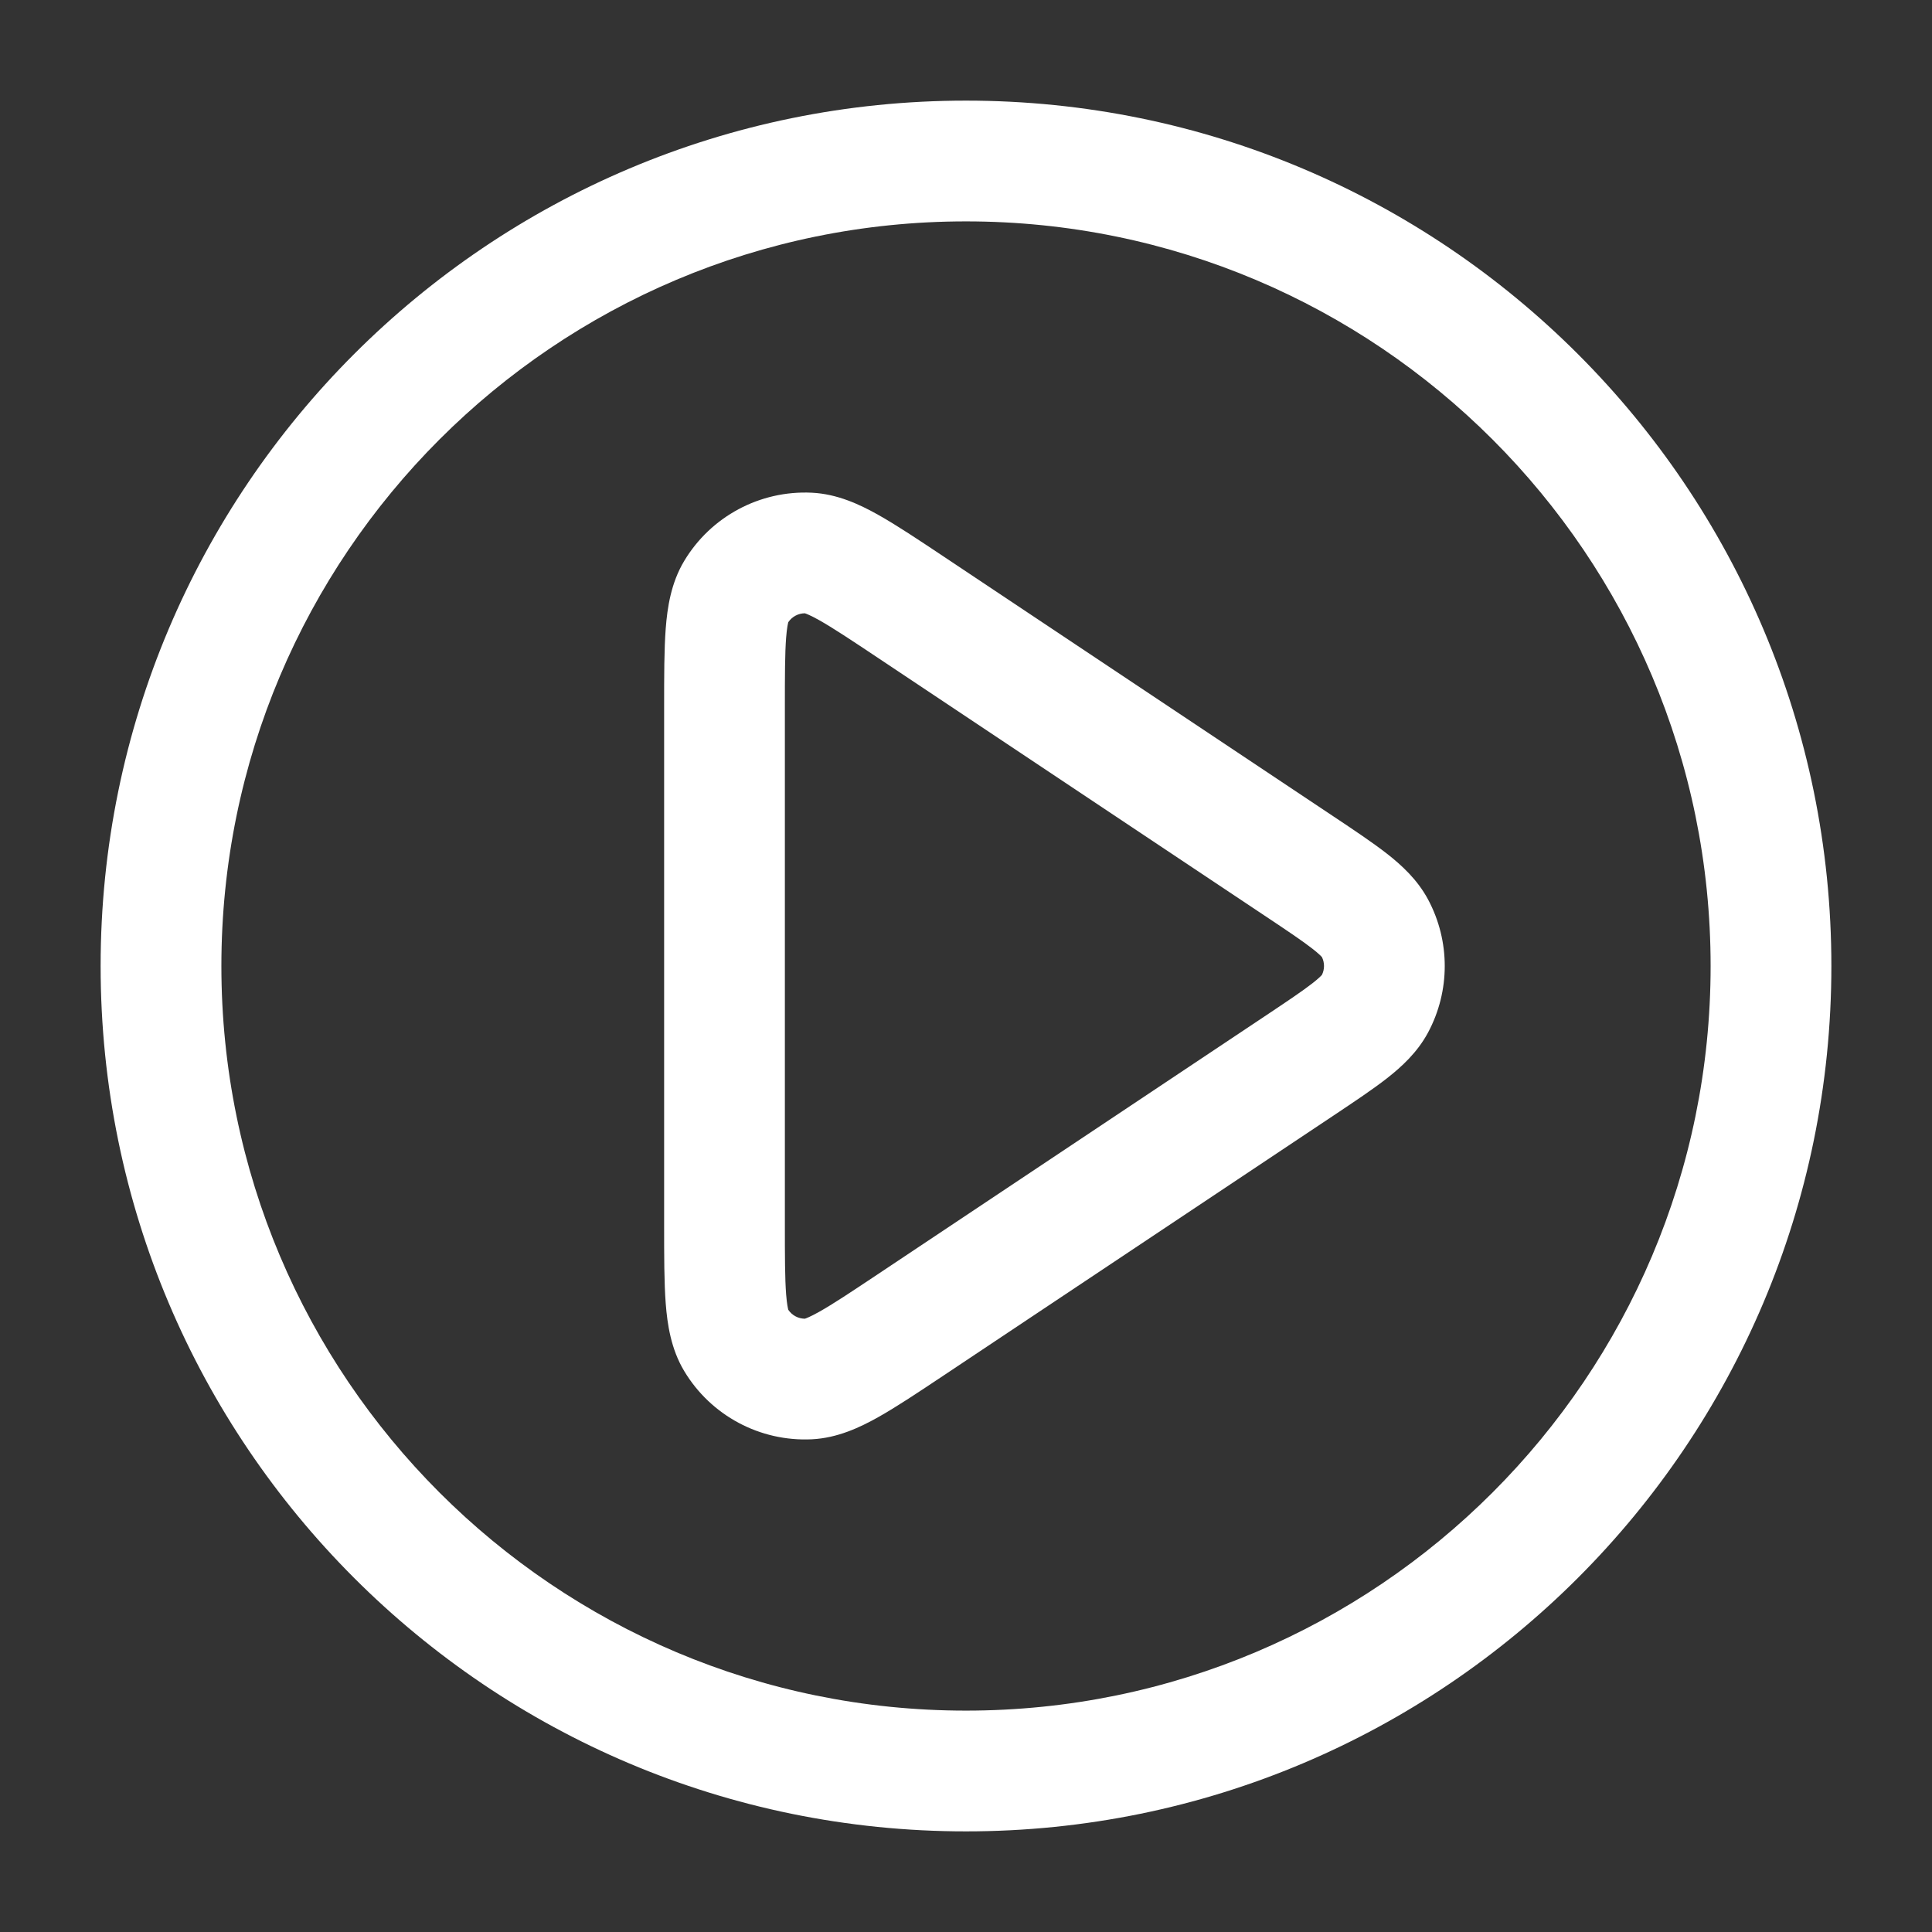 <svg width="85" height="85" viewBox="0 0 85 85" fill="none" xmlns="http://www.w3.org/2000/svg">
<rect x="0" y="0" width="85" height="85" fill="#333333" stroke="none"/>
<path fill-rule="evenodd" clip-rule="evenodd" d="M62.83 39.575C63.807 41.403 63.807 43.597 62.83 45.424C62.359 46.303 61.664 46.936 61.021 47.44C60.396 47.928 59.587 48.467 58.672 49.078L41.523 60.51C40.406 61.255 39.443 61.897 38.636 62.35C37.831 62.802 36.843 63.268 35.716 63.323C33.433 63.433 31.274 62.278 30.1 60.317C29.52 59.349 29.36 58.268 29.289 57.348C29.219 56.426 29.219 55.268 29.219 53.925L29.219 31.075C29.219 29.732 29.219 28.574 29.289 27.652C29.36 26.732 29.52 25.651 30.1 24.683C31.274 22.722 33.433 21.567 35.716 21.677C36.843 21.731 37.831 22.198 38.636 22.65C39.443 23.102 40.406 23.745 41.523 24.489L58.672 35.922C59.587 36.532 60.396 37.072 61.021 37.56C61.664 38.063 62.359 38.697 62.83 39.575ZM57.747 43.256C58.027 43.037 58.133 42.922 58.16 42.89C58.281 42.644 58.281 42.356 58.16 42.109C58.133 42.078 58.027 41.963 57.747 41.744C57.301 41.395 56.664 40.969 55.646 40.29L38.661 28.966C37.435 28.149 36.643 27.623 36.036 27.282C35.647 27.064 35.462 26.999 35.412 26.982C35.119 26.984 34.846 27.13 34.682 27.373C34.669 27.423 34.62 27.614 34.586 28.058C34.533 28.752 34.531 29.703 34.531 31.176V53.823C34.531 55.297 34.533 56.248 34.586 56.941C34.62 57.386 34.669 57.577 34.682 57.627C34.846 57.87 35.119 58.016 35.412 58.018C35.462 58.001 35.647 57.935 36.036 57.717C36.643 57.377 37.435 56.851 38.661 56.033L55.646 44.71C56.664 44.031 57.301 43.604 57.747 43.256Z" fill="white"/>
<path fill-rule="evenodd" clip-rule="evenodd" d="M42.5 4.427C21.473 4.427 4.427 21.473 4.427 42.5C4.427 63.527 21.473 80.573 42.5 80.573C63.527 80.573 80.573 63.527 80.573 42.5C80.573 21.473 63.527 4.427 42.5 4.427ZM9.74 42.5C9.74 24.407 24.407 9.74 42.5 9.74C60.593 9.74 75.26 24.407 75.26 42.5C75.26 60.593 60.593 75.26 42.5 75.26C24.407 75.26 9.74 60.593 9.74 42.5Z" fill="white"/>
</svg>
